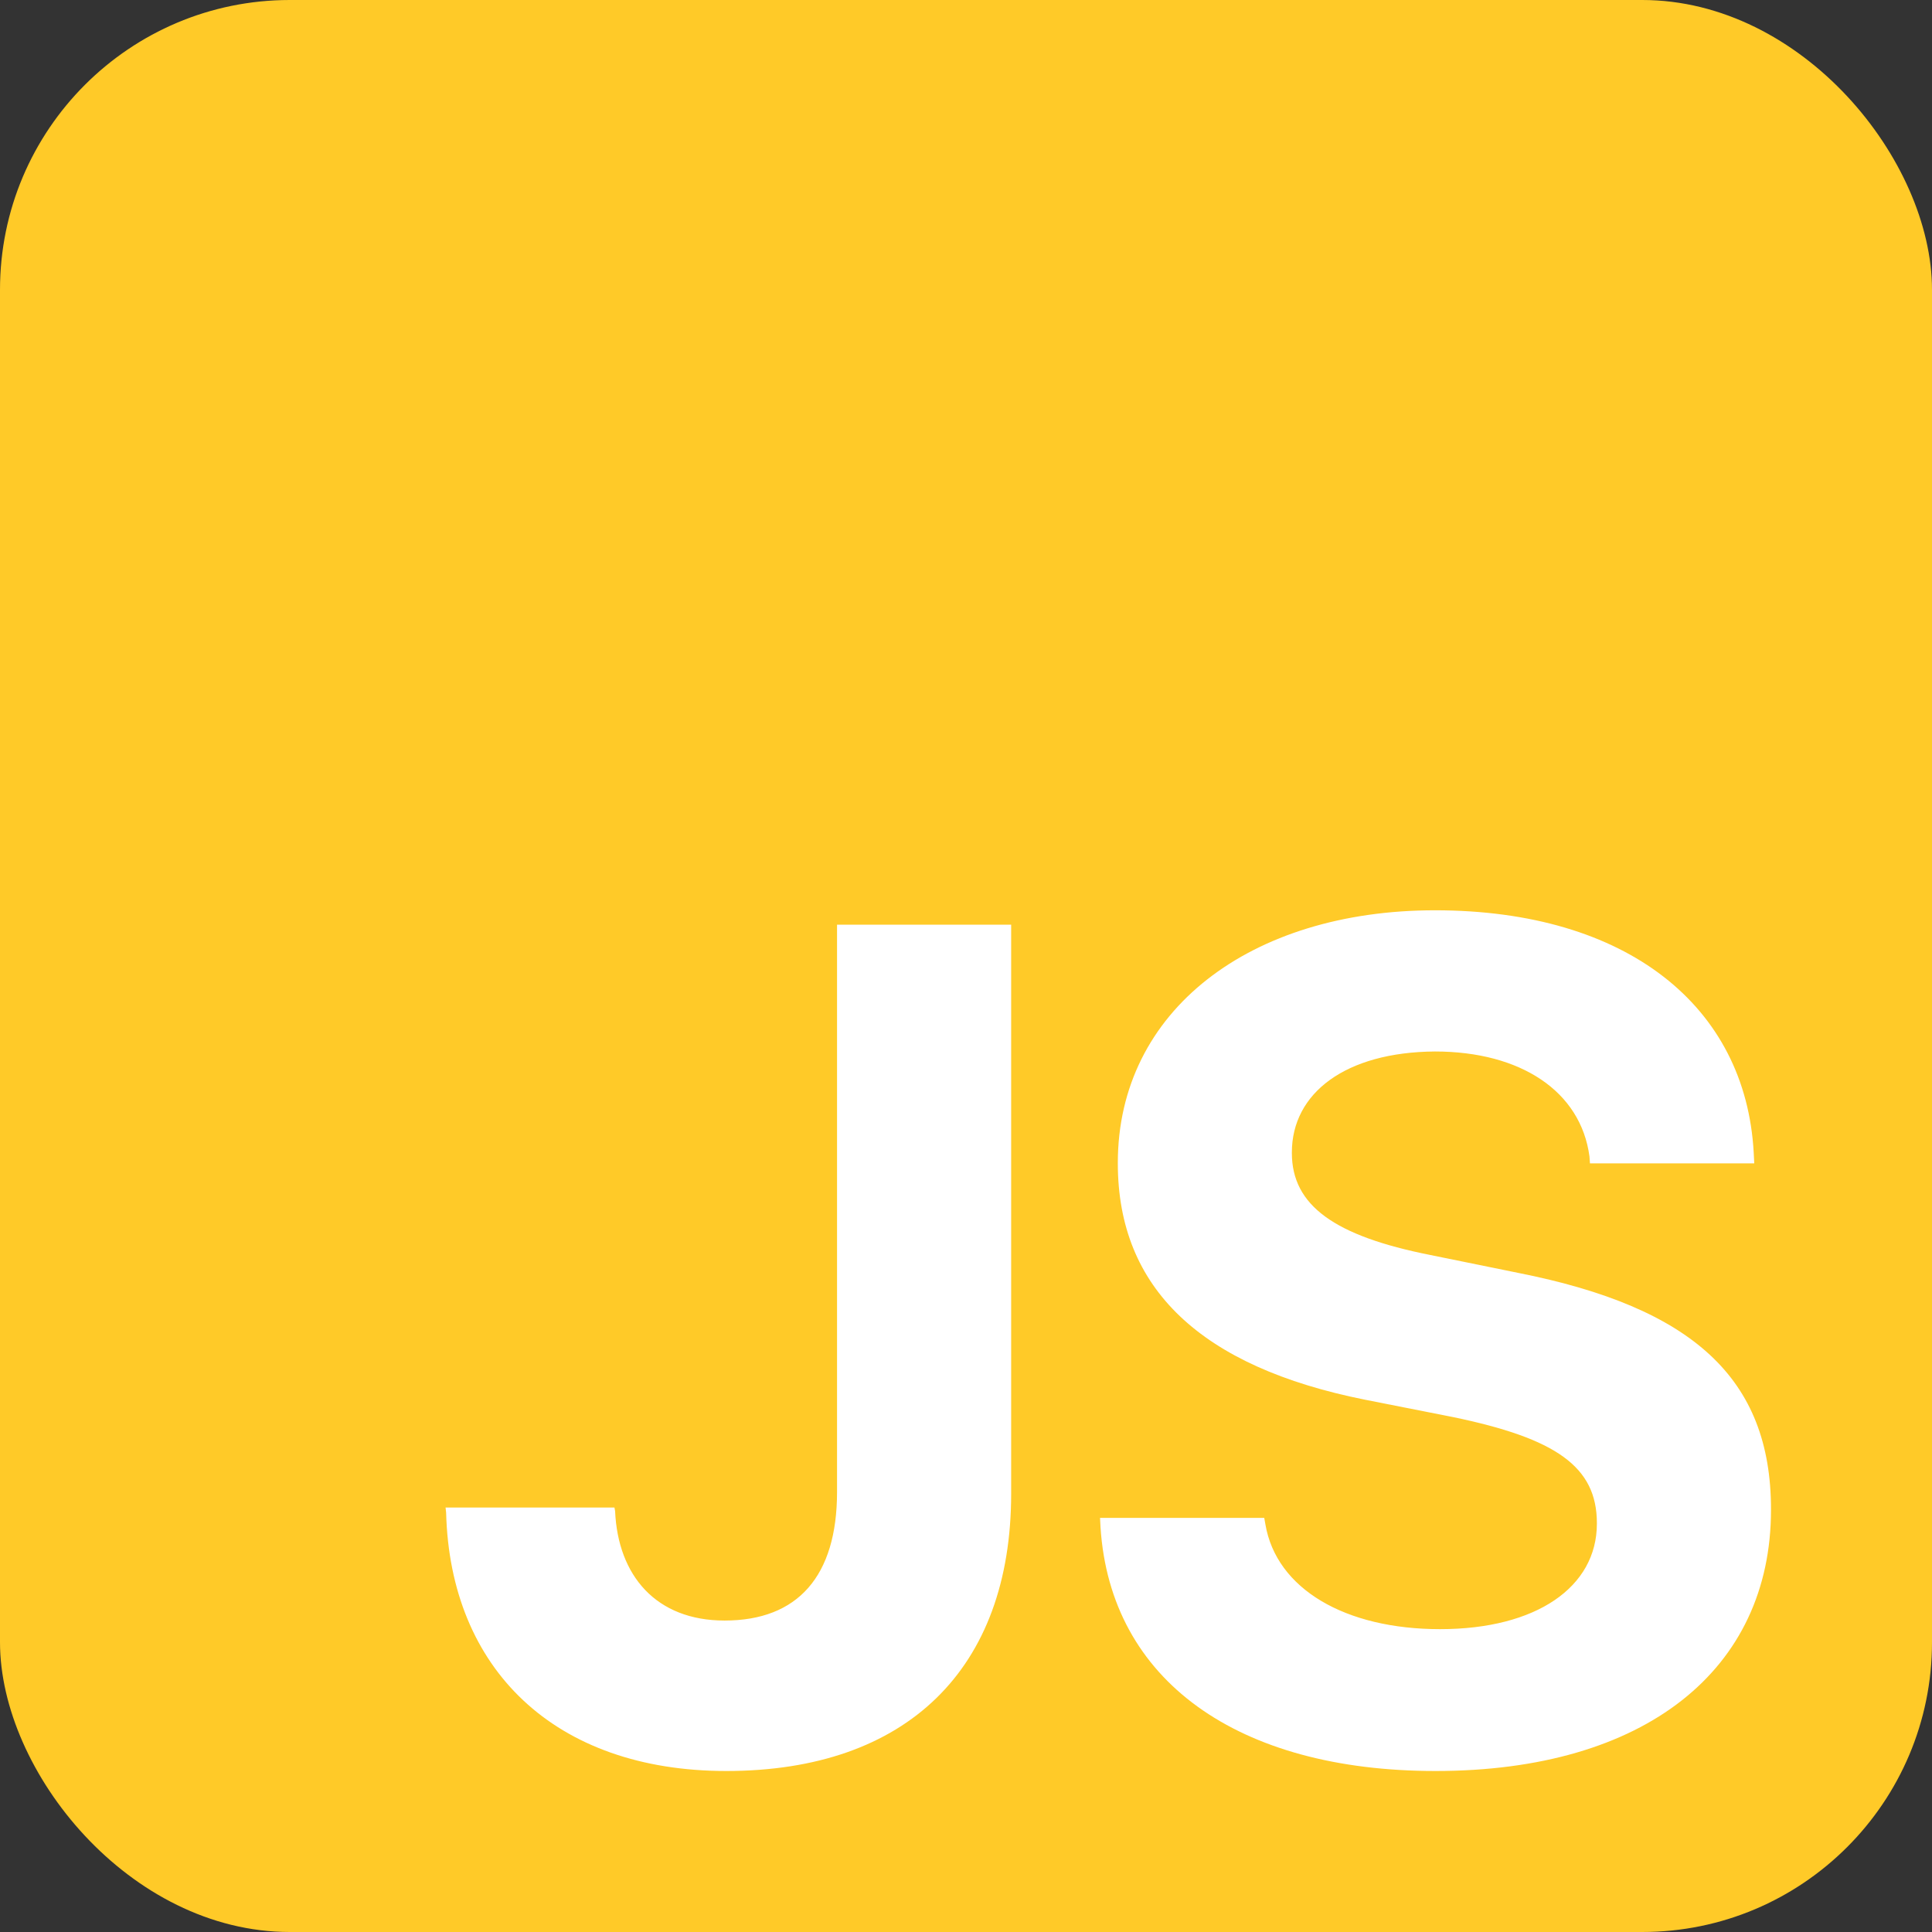 <svg xmlns="http://www.w3.org/2000/svg" xml:space="preserve" viewBox="0 0 24 24">
   <rect x="0" y="0" width="24" height="24" fill="#333333" stroke="none"/>
   <rect width="24" height="24" fill="#ffca28" rx="15%"></rect>
   <path
      fill="#fff"
      d="M9.023 22c2.241 0 3.538-1.268 3.538-3.445v-7.068h-2.163v7.047c0 1.045-.487 1.597-1.397 1.597-.852 0-1.325-.559-1.36-1.36l-.008-.044H5.535l.007.065C5.592 20.732 6.89 22 9.022 22zm8.81 0C20.438 22 22 20.74 22 18.756v-.007c0-1.626-.974-2.507-3.137-2.936l-1.095-.223c-1.19-.236-1.72-.615-1.72-1.267v-.007c0-.738.667-1.246 1.777-1.254 1.067 0 1.812.495 1.92 1.304l.006.086h2.041l-.007-.136c-.1-1.812-1.568-3.008-3.96-3.008-2.292 0-3.939 1.246-3.939 3.137v.007c0 1.554 1.031 2.528 3.072 2.936l1.089.215c1.282.265 1.79.616 1.79 1.318v.007c0 .787-.752 1.31-1.948 1.31-1.181 0-2.034-.501-2.17-1.303l-.014-.079h-2.04l.006.115C13.793 20.876 15.376 22 17.832 22z"
   ></path>
</svg>
